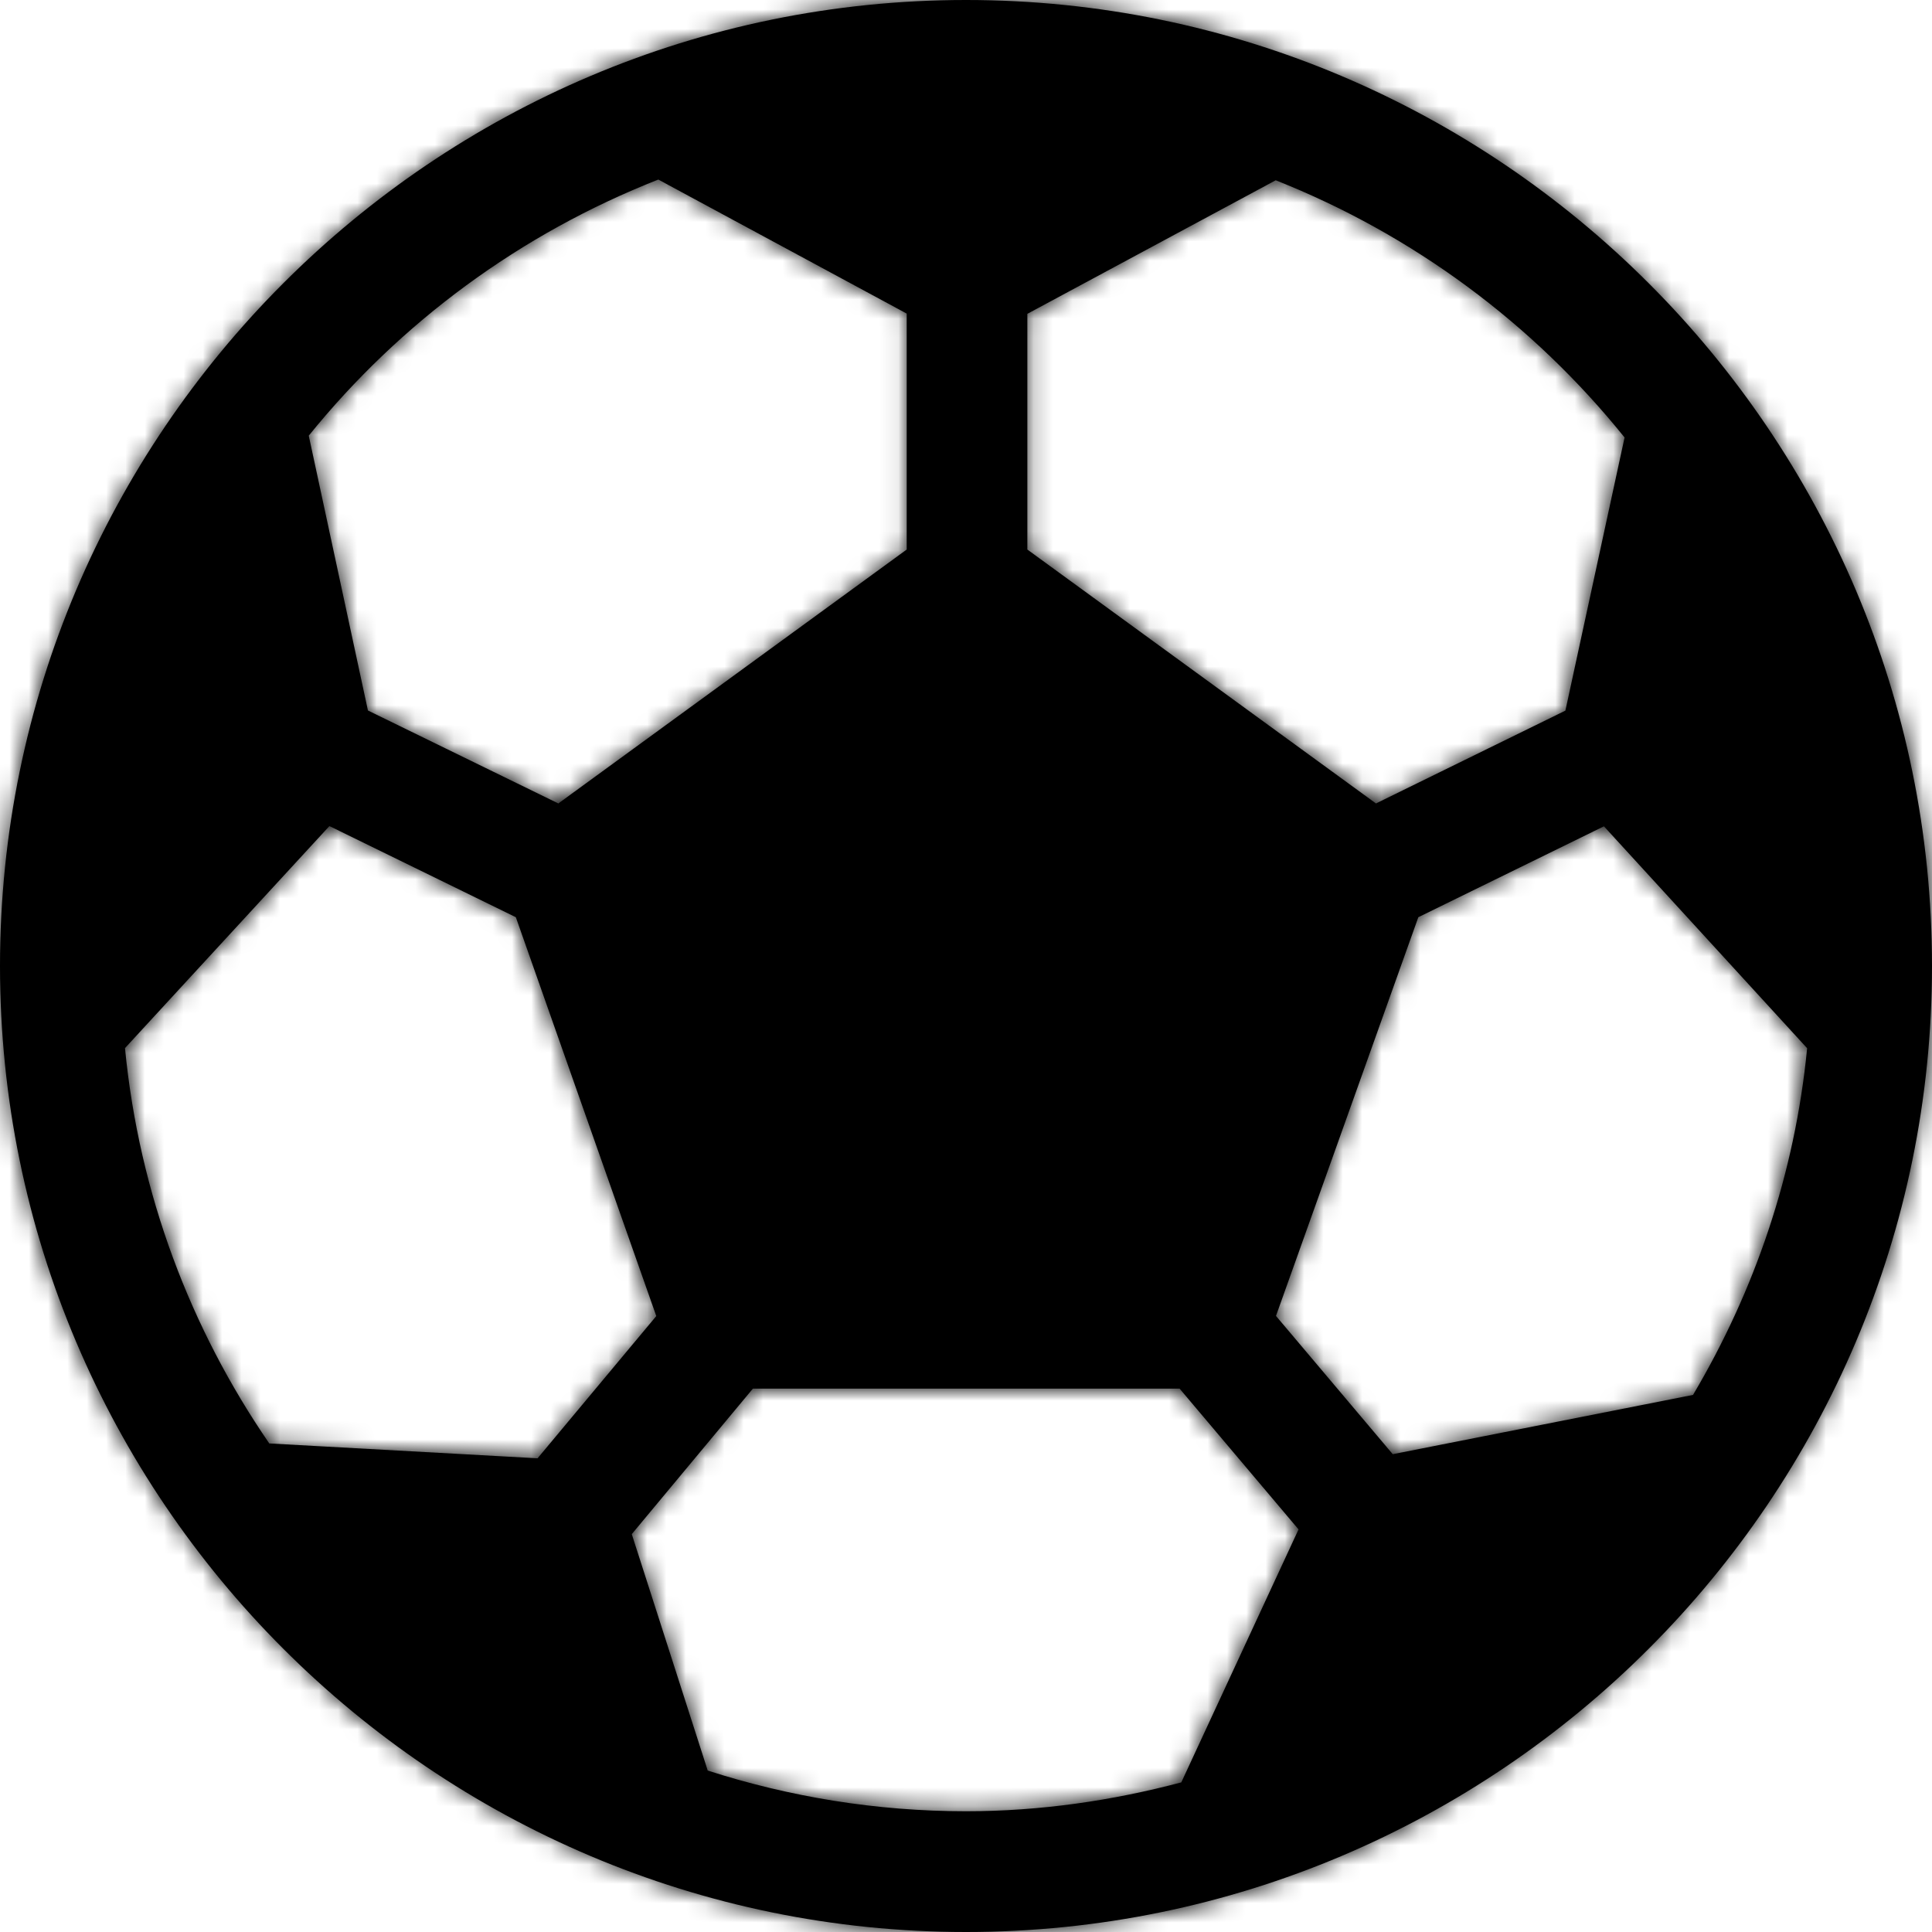 <svg viewBox="0 0 100 100" version="1.1" xmlns="http://www.w3.org/2000/svg" xmlns:xlink="http://www.w3.org/1999/xlink">
    <title>Sports/Resources/Courts/Soccer</title>
    <defs>
        <path d="M50,0 C22.431,0 0,22.431 0,50 C0,77.569 22.431,100 50,100 C77.569,100 100,77.569 100,50 C100,22.431 77.569,0 50,0 Z M53.175,16.244 L66.031,9.331 C73.15,12.15 79.362,16.769 84.088,22.644 L81.025,36.781 L71.219,41.587 L53.175,28.444 L53.175,16.244 Z M34.075,9.294 L46.931,16.231 L46.931,28.444 L28.9,41.587 L19.044,36.775 L15.981,22.55 C20.719,16.688 26.944,12.094 34.075,9.294 Z M13.938,74.713 C9.856,68.775 7.2,61.794 6.469,54.25 L17.05,42.756 L26.7,47.475 L33.969,68.119 L27.825,75.481 L13.938,74.713 Z M61.144,92.256 C57.575,93.2 53.856,93.75 50,93.75 C45.337,93.75 40.85,93 36.631,91.644 L32.7,79.406 L38.969,71.875 L61.056,71.875 L67.213,79.162 L61.144,92.256 Z M72.088,75.269 L66.044,68.112 L73.412,47.475 L83.019,42.769 L93.537,54.256 C92.906,60.763 90.812,66.831 87.631,72.2 L72.088,75.269 Z" id="path-1"></path>
    </defs>
    <g id="Sports/Resources/Courts/Soccer" stroke="none" stroke-width="1" fill="none" fill-rule="evenodd">
        <mask id="mask-2" fill="white">
            <use xlink:href="#path-1"></use>
        </mask>
        <use id="Shape" fill="#000000" fill-rule="nonzero" xlink:href="#path-1"></use>
        <g id="Group" mask="url(#mask-2)" fill="#000000">
            <g id="Colour/Black">
                <rect id="Rectangle" x="0" y="0" width="100" height="100"></rect>
            </g>
        </g>
    </g>
</svg>
